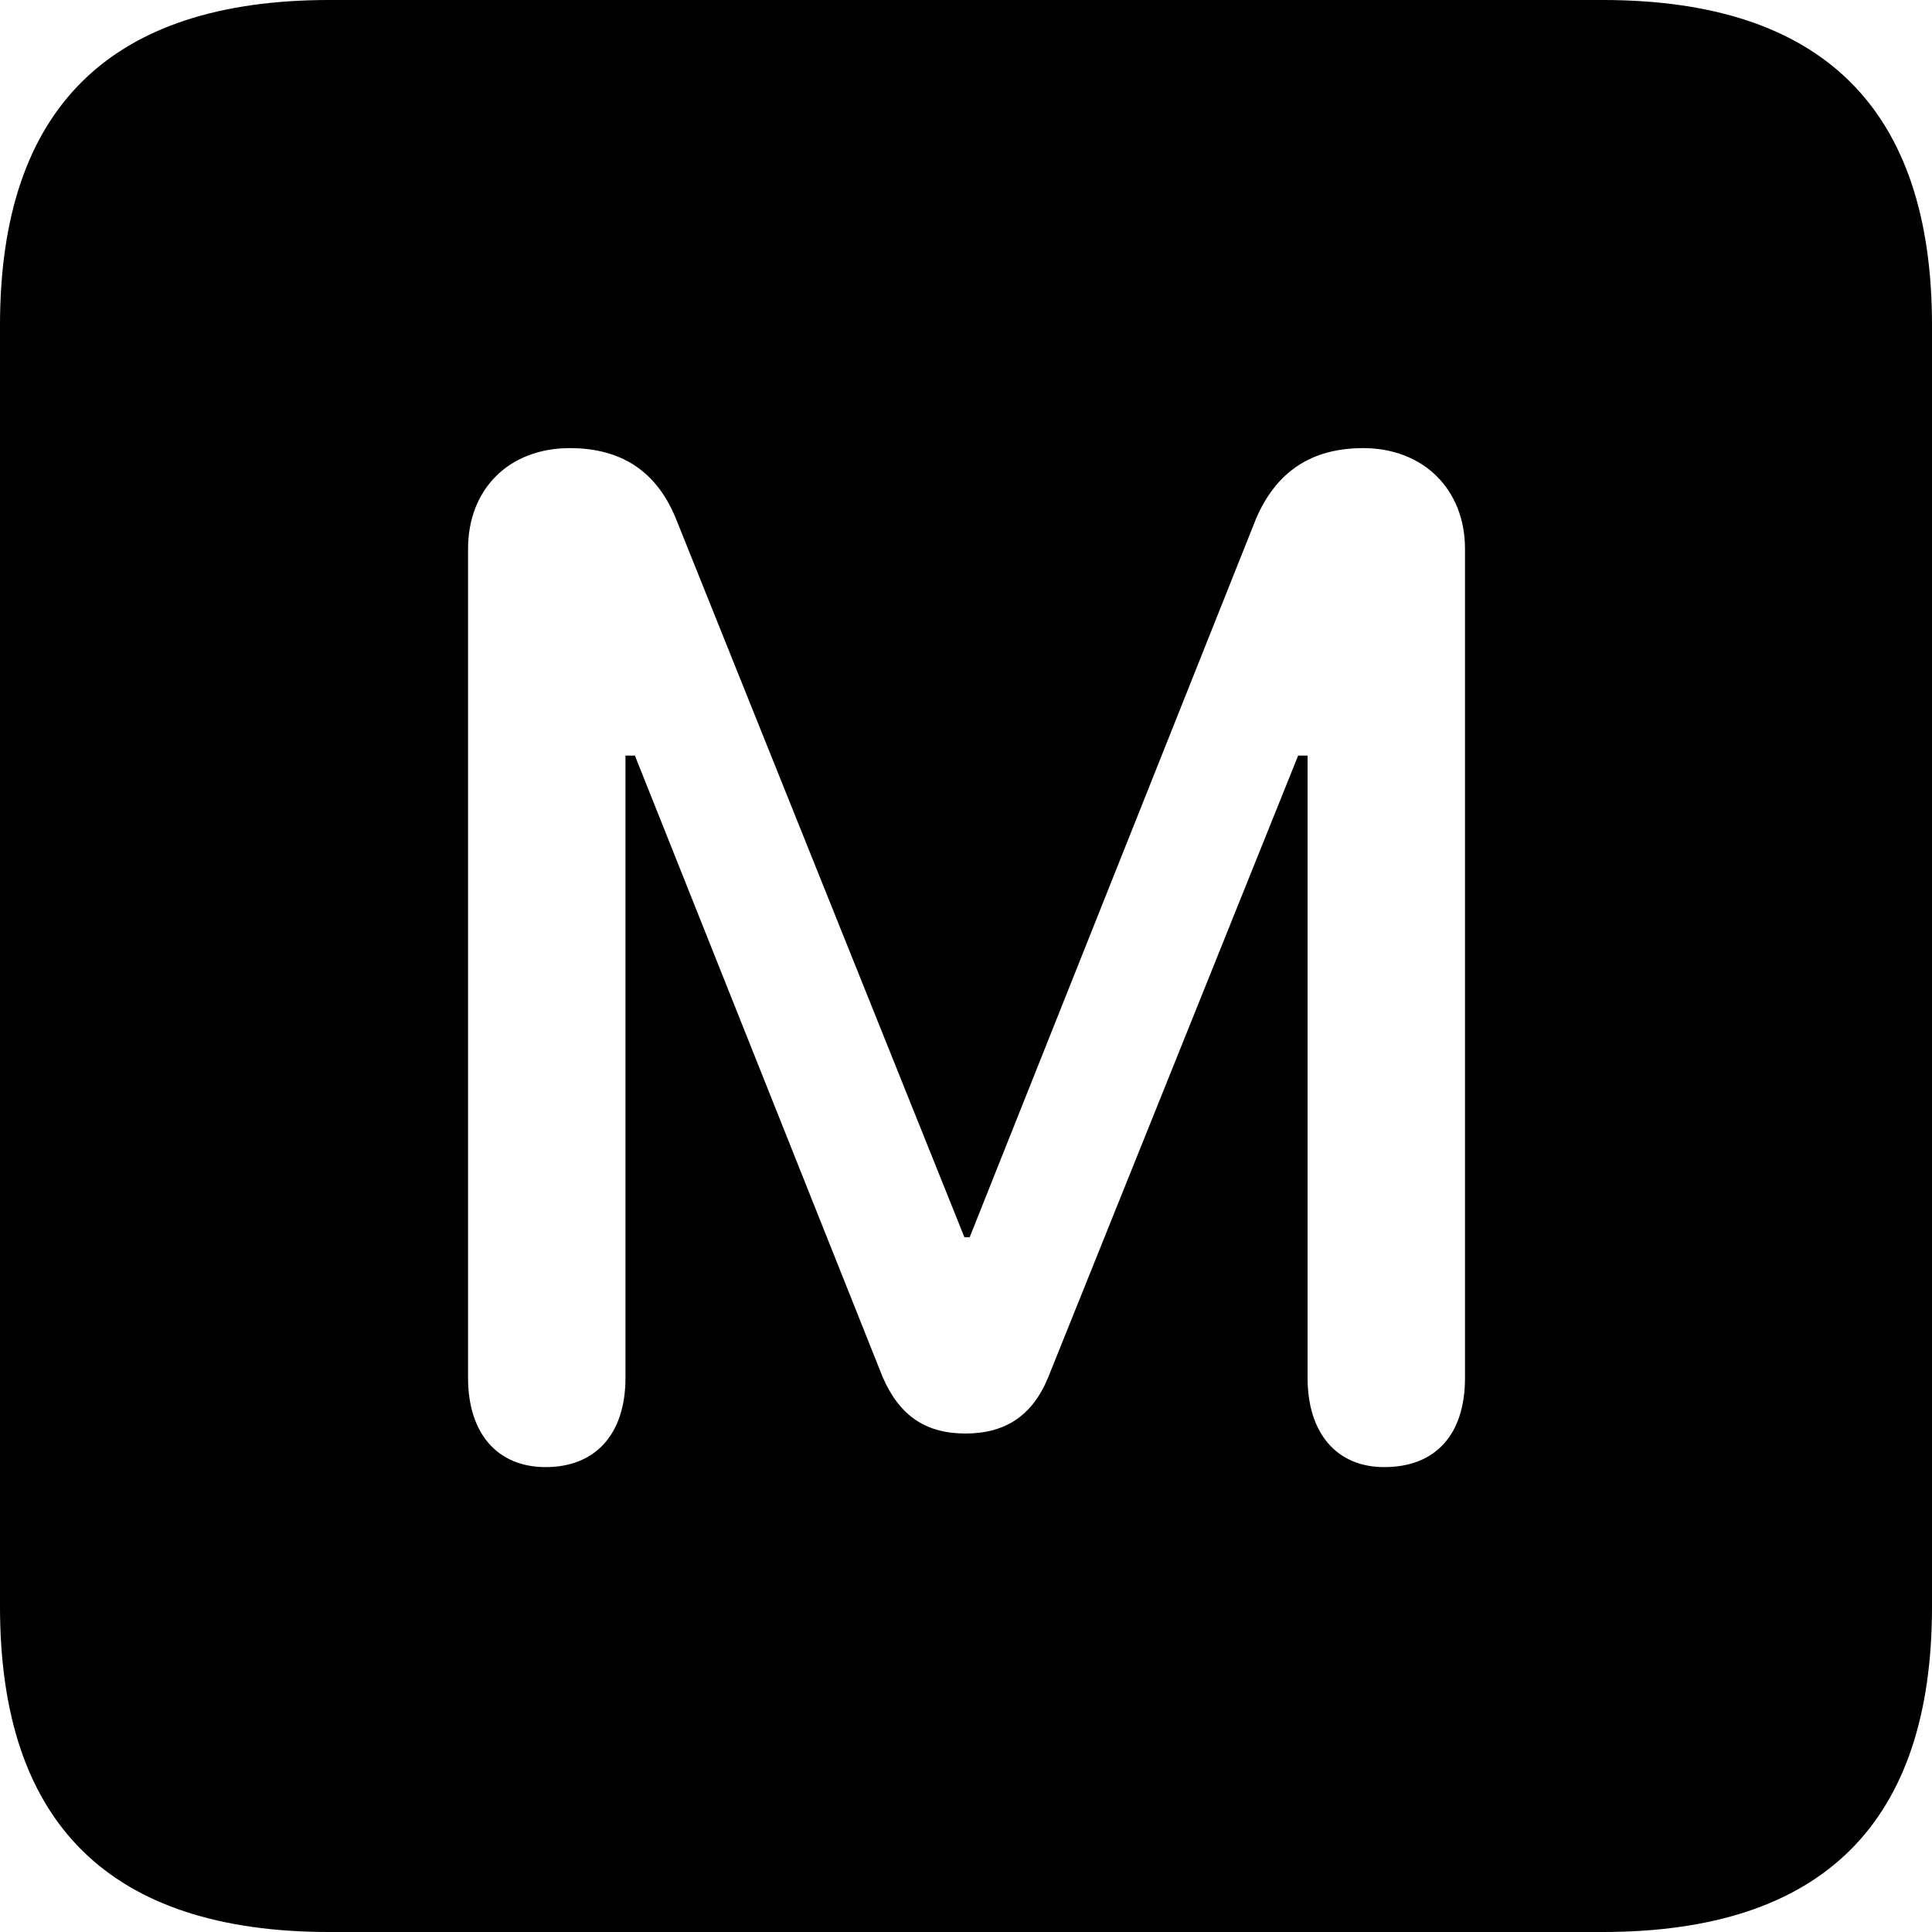 <?xml version="1.0" encoding="UTF-8" standalone="no"?>
<svg xmlns="http://www.w3.org/2000/svg"
     width="898.926" height="898.926"
     viewBox="0 0 898.926 898.926"
     fill="currentColor">
  <path d="M153.318 898.929H745.608C848.148 898.929 898.928 848.149 898.928 747.559V151.369C898.928 50.779 848.148 -0.001 745.608 -0.001H153.318C51.268 -0.001 -0.002 50.289 -0.002 151.369V747.559C-0.002 848.63 51.268 898.929 153.318 898.929ZM253.908 682.62C231.448 682.62 217.778 666.99 217.778 641.11V255.369C217.778 227.54 236.818 208.5 265.138 208.5C289.548 208.5 305.668 219.73 314.448 241.209L448.728 575.679H451.168L584.468 241.209C593.748 219.73 609.868 208.5 634.278 208.5C662.108 208.5 681.638 227.54 681.638 255.369V641.11C681.638 667.48 667.968 682.62 644.038 682.62C622.068 682.62 608.398 666.99 608.398 641.11V351.56H604.008L487.788 640.63C480.468 658.689 467.778 666.99 449.218 666.99C430.668 666.99 418.458 658.689 410.648 640.63L295.408 351.56H291.018V641.11C291.018 667.48 276.858 682.62 253.908 682.62Z"/>
</svg>
